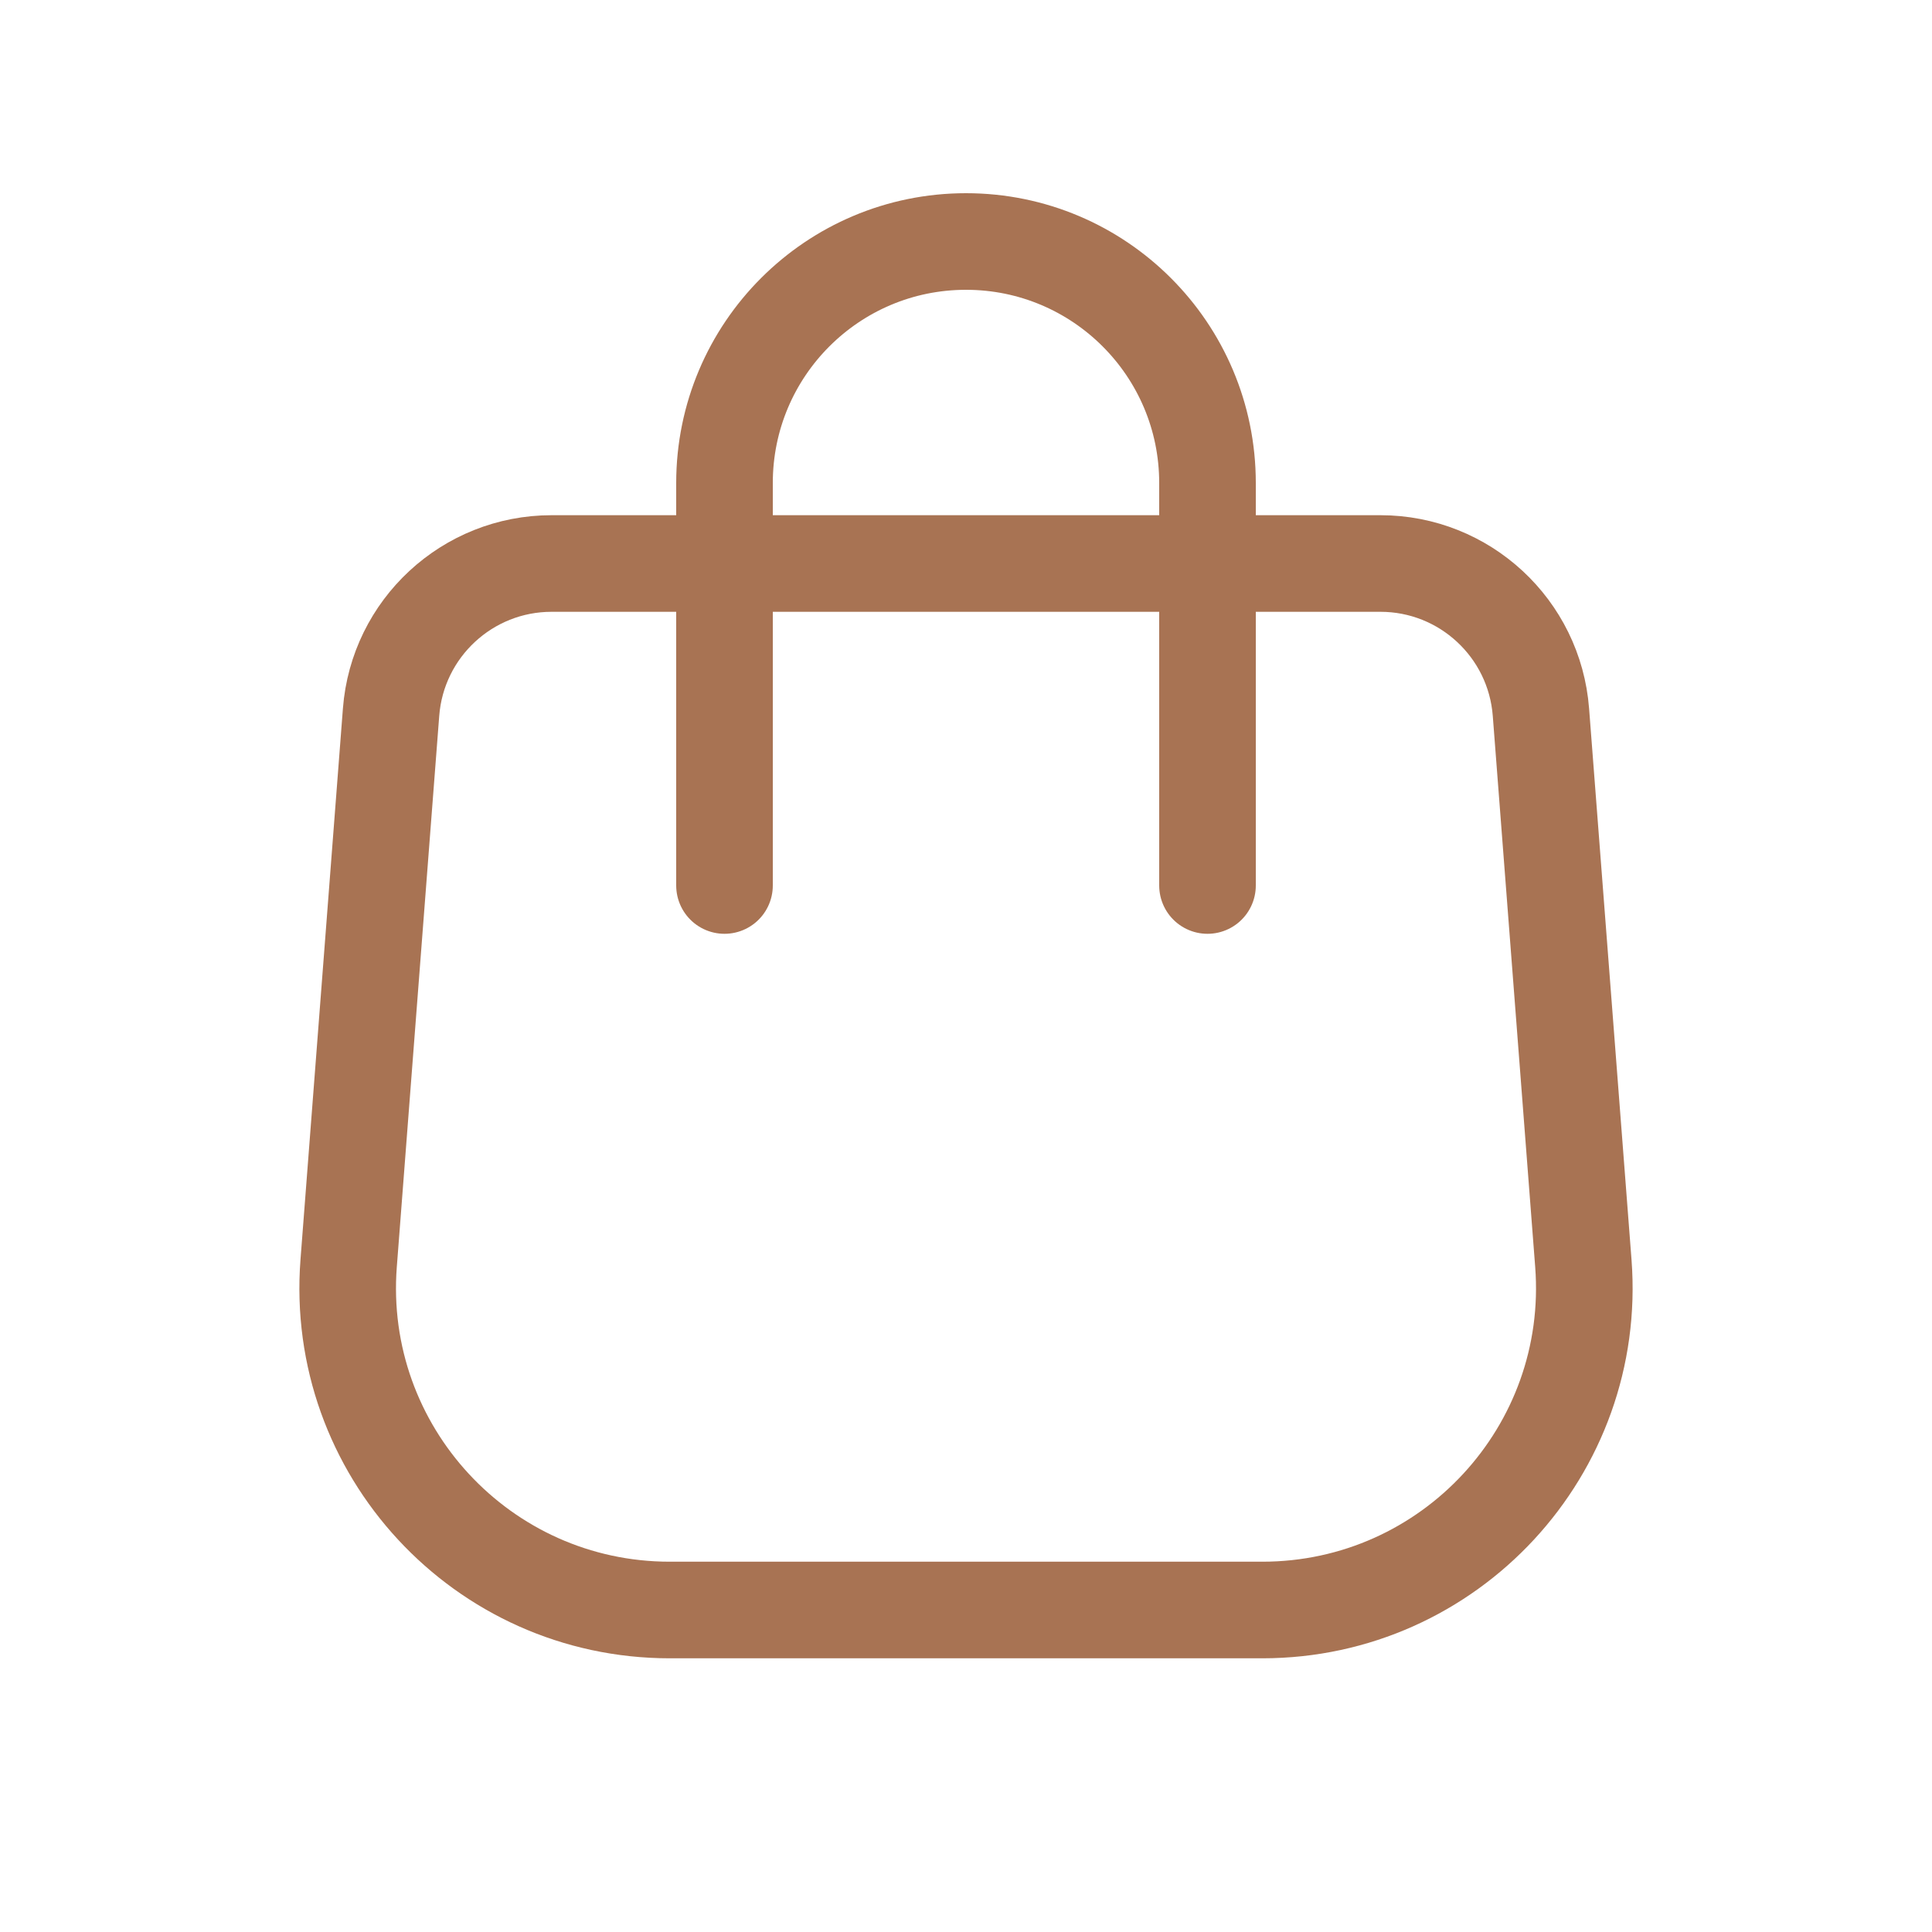 <svg width="24" height="24" viewBox="0 0 24 24" fill="none" xmlns="http://www.w3.org/2000/svg">
<path d="M4.858 8.847C4.938 7.805 5.807 7 6.852 7H17.148C18.193 7 19.062 7.805 19.142 8.847L19.669 15.693C19.847 18.016 18.011 20 15.681 20H8.32C5.989 20 4.153 18.016 4.331 15.693L4.858 8.847Z" stroke="#A87353" stroke-width="1.2"/>
<path d="M15 11V6C15 4.343 13.657 3 12 3V3C10.343 3 9 4.343 9 6V11" stroke="#A87353" stroke-width="1.2" stroke-linecap="round"/>
</svg>
